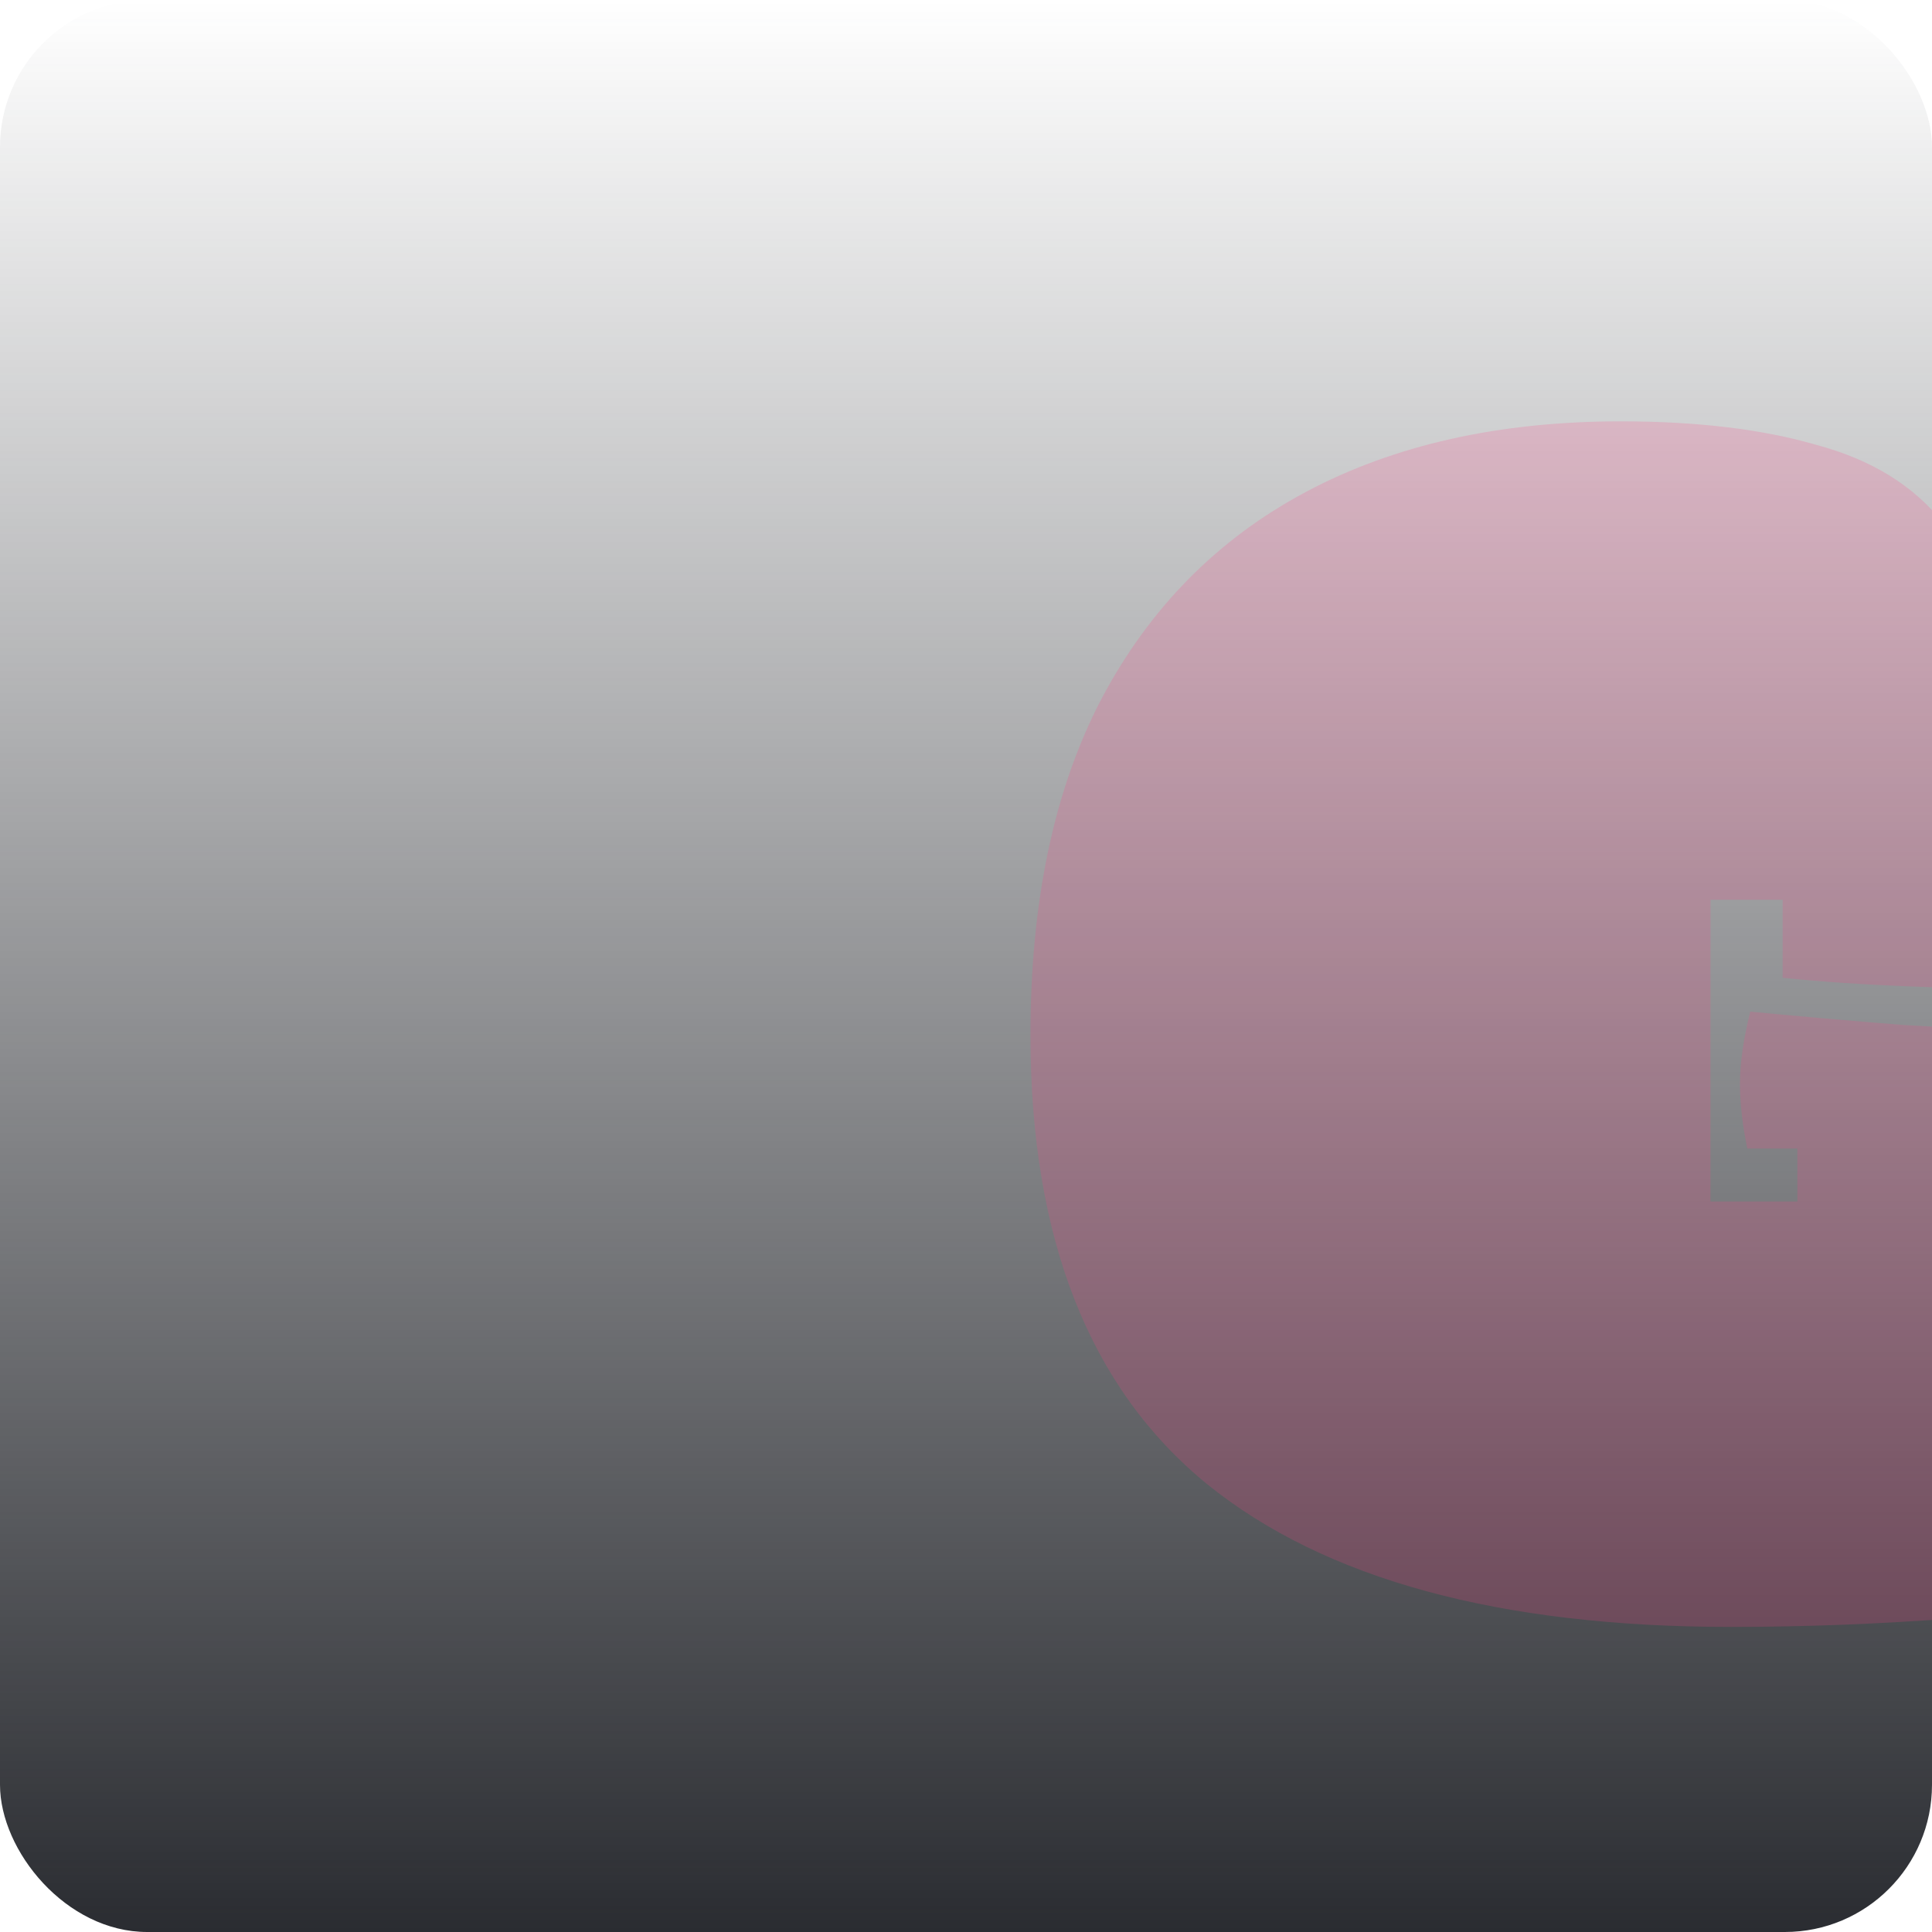 <svg width="210" height="210" viewBox="0 0 210 210" fill="none" xmlns="http://www.w3.org/2000/svg">
<g clip-path="url(#clip0_37_912)">
<rect width="210" height="210" rx="16" fill="url(#paint0_linear_37_912)"/>
<path d="M188.166 176.84C162.993 176.84 144.006 171.667 131.206 161.32C118.406 150.867 112.006 134.6 112.006 112.52C112.006 98.013 114.566 85.853 119.686 76.04C124.913 66.12 132.326 58.6 141.926 53.48C151.526 48.36 162.94 45.8 176.166 45.8C184.486 45.8 191.58 46.653 197.446 48.36C203.42 49.96 208.006 52.787 211.206 56.84C214.513 60.787 216.326 66.333 216.646 73.48C218.246 69.96 218.833 66.173 218.406 62.12C217.98 57.96 217.553 53.747 217.126 49.48C220.966 49.48 225.286 49.427 230.086 49.32C234.886 49.107 239.793 48.947 244.806 48.84C249.926 48.627 254.726 48.467 259.206 48.36C263.686 48.253 267.526 48.2 270.726 48.2C271.473 51.4 272.06 55.507 272.486 60.52C272.913 65.427 273.126 70.653 273.126 76.2C273.233 81.747 273.126 87.187 272.806 92.52C272.486 97.747 271.953 102.333 271.206 106.28C268.54 106.707 264.806 107.027 260.006 107.24C255.313 107.453 249.98 107.613 244.006 107.72C238.14 107.72 232.113 107.72 225.926 107.72C219.74 107.613 213.82 107.453 208.166 107.24C202.62 107.027 197.82 106.707 193.766 106.28V97.8H185.926V130.6H195.366V124.84H189.926C189.393 122.28 189.126 119.933 189.126 117.8C189.126 115.56 189.5 112.947 190.246 109.96C194.62 110.387 200.113 110.867 206.726 111.4C213.446 111.827 221.66 112.04 231.366 112.04C235.633 112.04 240.326 111.987 245.446 111.88C250.566 111.667 255.58 111.453 260.486 111.24C265.393 110.92 269.553 110.6 272.966 110.28C274.033 112.413 274.833 115.347 275.366 119.08C275.9 122.707 276.166 126.653 276.166 130.92C276.273 135.08 276.113 138.973 275.686 142.6C275.26 146.227 274.566 149 273.606 150.92C271.793 151.027 270.193 152.307 268.806 154.76C267.526 157.213 266.513 160.307 265.766 164.04C265.02 167.667 264.646 171.453 264.646 175.4C256.006 174.547 247.313 174.28 238.566 174.6C229.82 174.92 221.233 175.347 212.806 175.88C204.38 176.52 196.166 176.84 188.166 176.84Z" fill="#FE4185" fill-opacity="0.19"/>
</g>
<defs>
<linearGradient id="paint0_linear_37_912" x1="105" y1="0" x2="105" y2="210" gradientUnits="userSpaceOnUse">
<stop stop-color="#2A2C31" stop-opacity="0"/>
<stop offset="1" stop-color="#2A2C31"/>
</linearGradient>
<clipPath id="clip0_37_912">
<rect width="210" height="210" rx="16" fill="white"/>
</clipPath>
</defs>
</svg>
